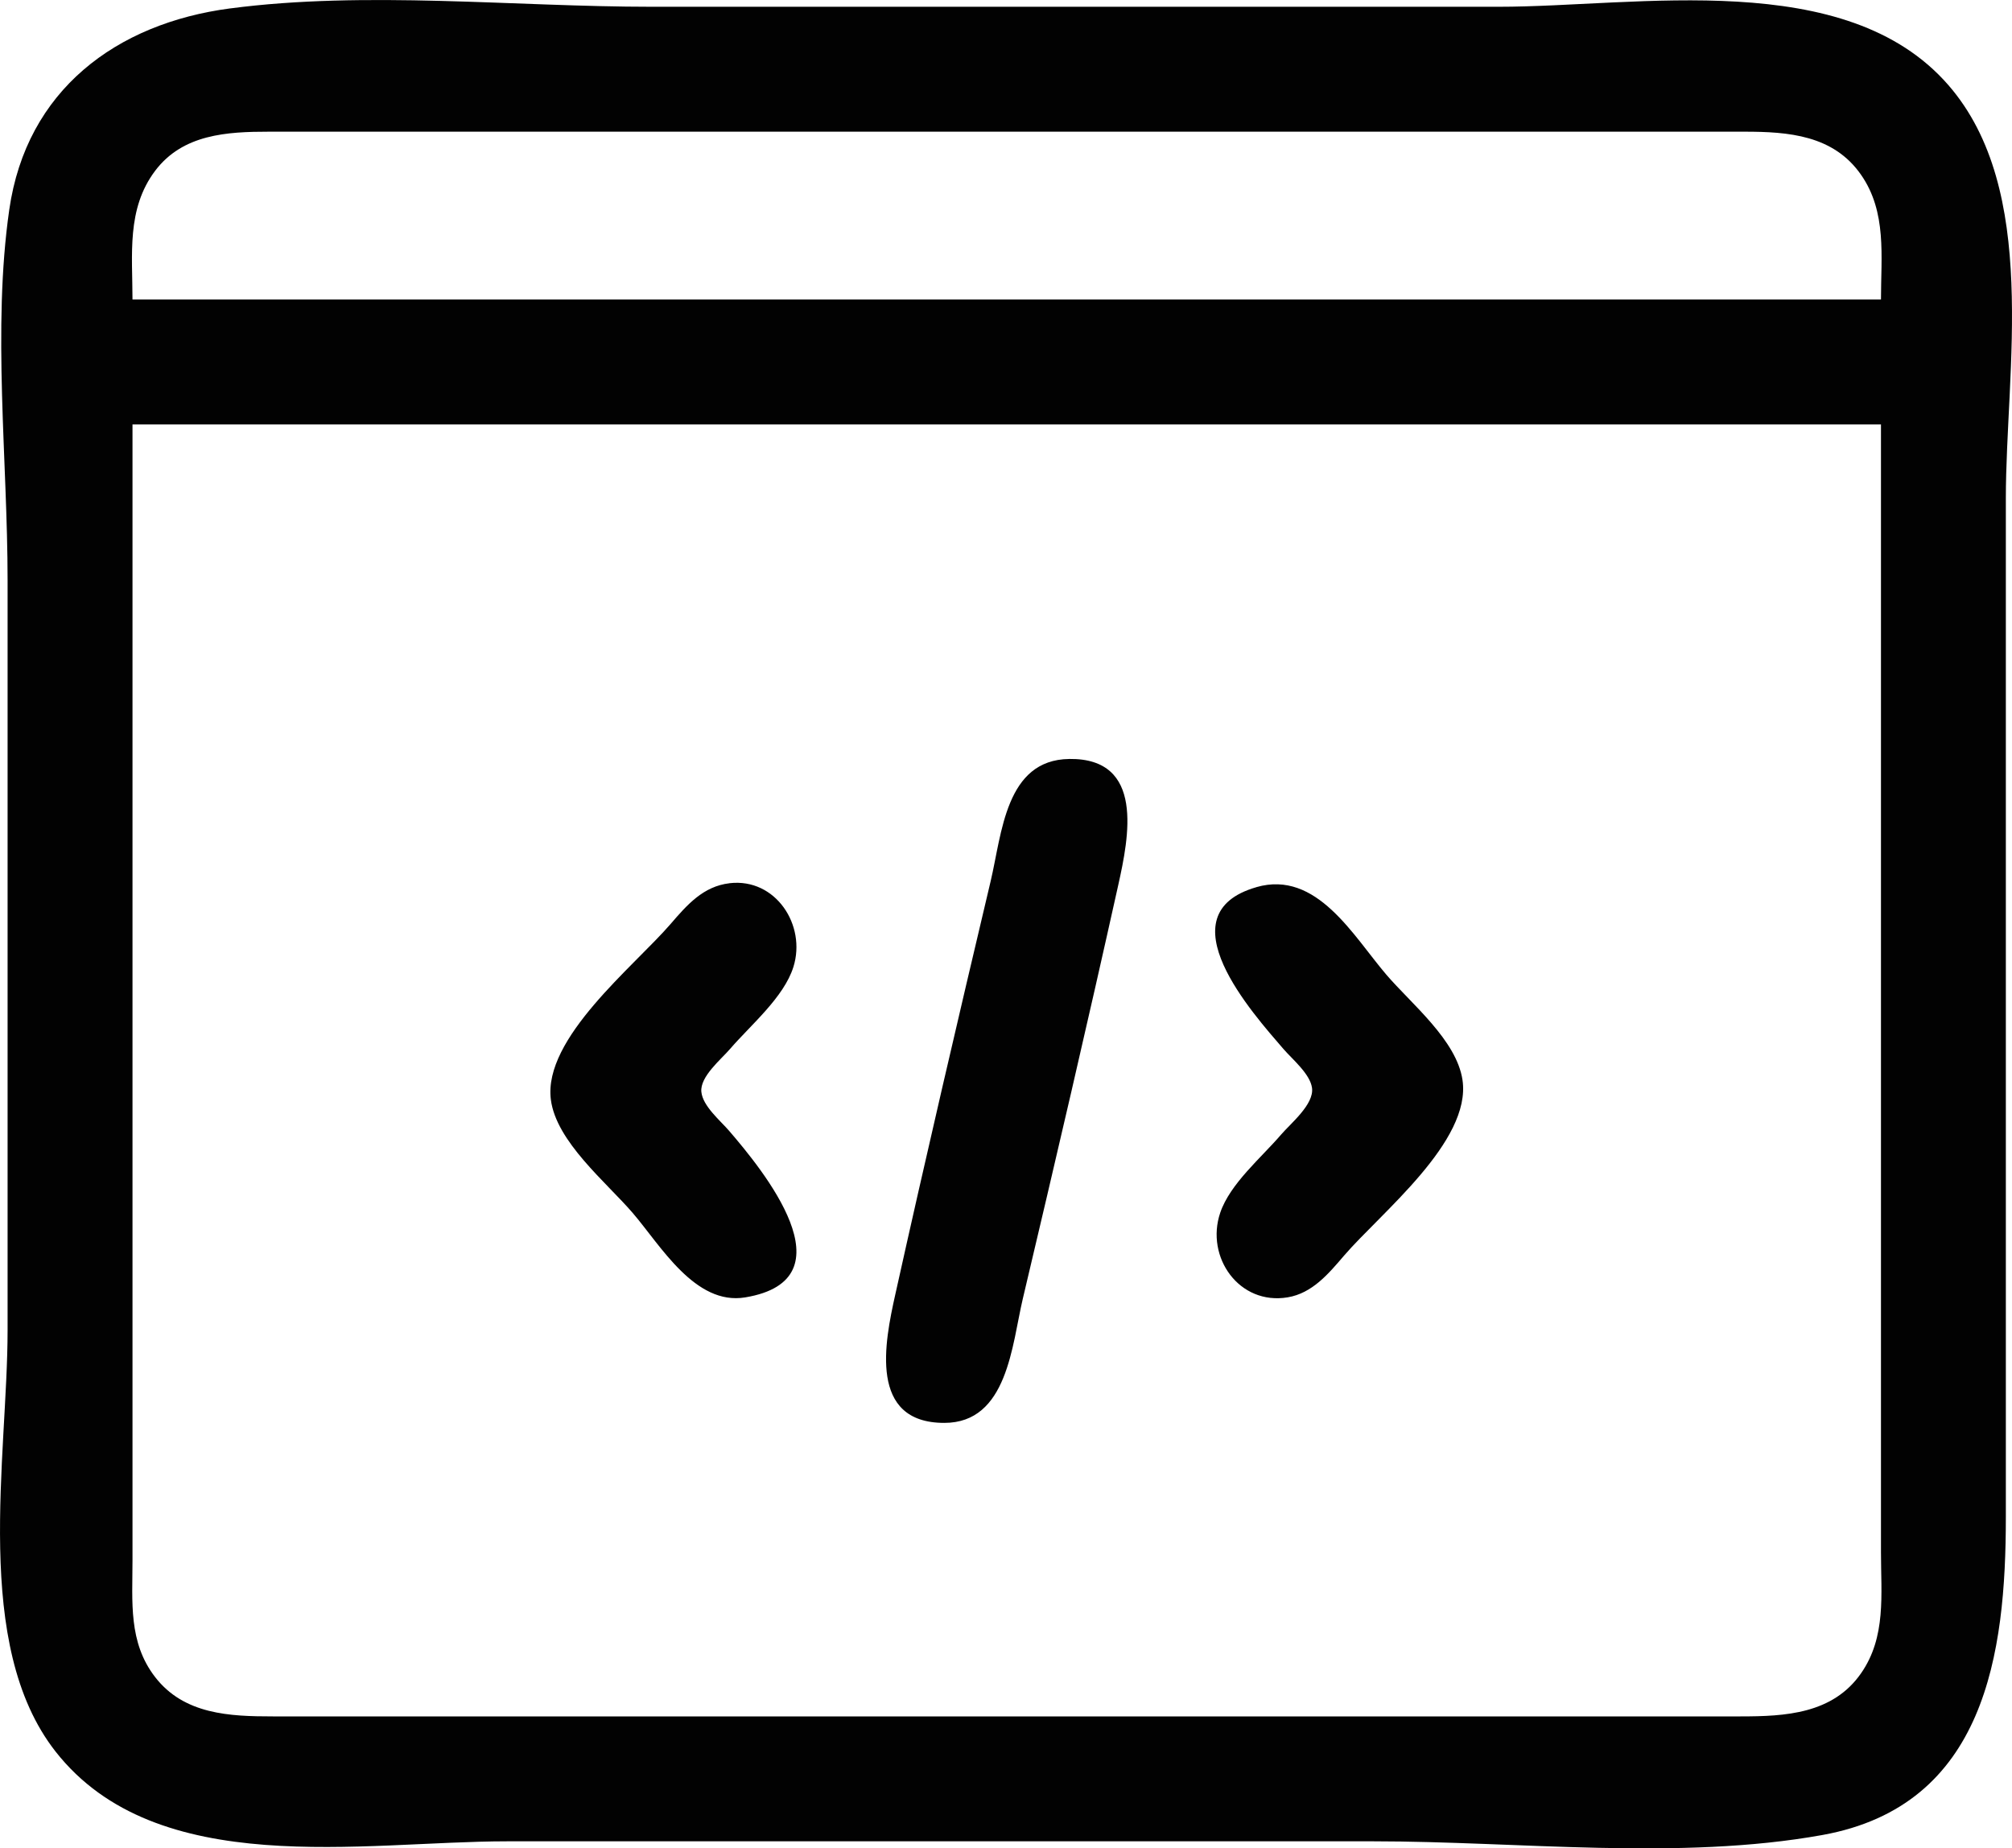<?xml version="1.0" encoding="UTF-8" standalone="no"?>
<!-- Created with Inkscape (http://www.inkscape.org/) -->

<svg
   width="78.449mm"
   height="72.06mm"
   viewBox="0 0 78.449 72.06"
   version="1.1"
   id="svg1"
   xml:space="preserve"
   xmlns:inkscape="http://www.inkscape.org/namespaces/inkscape"
   xmlns:sodipodi="http://sodipodi.sourceforge.net/DTD/sodipodi-0.dtd"
   xmlns="http://www.w3.org/2000/svg"
   xmlns:svg="http://www.w3.org/2000/svg"><sodipodi:namedview
     id="namedview1"
     pagecolor="#ffffff"
     bordercolor="#000000"
     borderopacity="0.25"
     inkscape:showpageshadow="2"
     inkscape:pageopacity="0.0"
     inkscape:pagecheckerboard="true"
     inkscape:deskcolor="#d1d1d1"
     inkscape:document-units="mm" /><defs
     id="defs1" /><g
     inkscape:label="Layer 1"
     inkscape:groupmode="layer"
     id="layer1"
     transform="translate(-18.529,-48.333)"><g
       inkscape:label="Layer 1"
       inkscape:groupmode="layer"
       id="layer1-6"
       transform="translate(0.85,-114.317)"><path
         style="fill:#020202;stroke:none;stroke-width:0.575"
         d="m 26.649,162.978 c -4.434,0.584 -7.939,3.184 -8.609,7.849 -0.665,4.633 -0.065,9.773 -0.065,14.457 v 29.218 c 0,4.958 -1.393,12.276 1.87,16.435 3.953,5.038 11.972,3.5 17.608,3.5 h 33.783 c 5.653,0 11.93,0.759 17.5,-0.246 6.359,-1.147 7.152,-7.076 7.152,-12.385 v -39.718 c 0,-5.034 1.324,-12.027 -2.245,-16.125 -4.005,-4.597 -12.093,-3.049 -17.537,-3.049 H 43.084 c -5.346,0 -11.137,-0.633 -16.435,0.065 m 64.37,11.349 H 22.845 c 0,-1.748 -0.237,-3.53 0.881,-5.016 1.079,-1.434 2.809,-1.528 4.445,-1.528 h 7.913 40.935 8.674 c 1.714,0 3.472,0.132 4.549,1.68 1.013,1.454 0.777,3.185 0.777,4.864 m 0,4.87 v 35.152 8.826 c 0,1.639 0.211,3.292 -0.777,4.711 -1.103,1.585 -2.956,1.68 -4.701,1.68 H 75.65 36.997 28.323 c -1.685,0 -3.466,-0.072 -4.597,-1.535 -1.049,-1.357 -0.881,-2.94 -0.881,-4.552 v -8.826 -35.457 H 91.019 M 59.367,192.24 c -2.483,0.033 -2.623,2.912 -3.061,4.76 -1.272,5.367 -2.526,10.746 -3.722,16.131 -0.41,1.844 -1.05,4.993 1.914,4.993 2.47,0 2.637,-3.052 3.061,-4.841 1.272,-5.367 2.526,-10.746 3.722,-16.131 0.412,-1.854 1.044,-4.952 -1.914,-4.913 m -13.239,4.845 c -1.033,0.119 -1.664,0.849 -2.302,1.589 -1.43,1.658 -4.976,4.456 -4.669,6.848 0.211,1.64 2.157,3.217 3.187,4.413 1.089,1.266 2.433,3.624 4.393,3.297 4.202,-0.7 0.66,-4.996 -0.629,-6.493 -0.343,-0.399 -1.03,-0.964 -1.083,-1.522 -0.056,-0.594 0.771,-1.265 1.122,-1.674 0.798,-0.927 2.095,-2.005 2.468,-3.196 0.509,-1.624 -0.691,-3.47 -2.488,-3.263 m 20.544,0.154 c -3.65,1.047 -0.127,4.942 1.045,6.304 0.346,0.402 1.043,0.972 1.119,1.522 0.089,0.642 -0.836,1.389 -1.21,1.826 -0.765,0.894 -1.985,1.909 -2.369,3.043 -0.586,1.733 0.742,3.615 2.632,3.297 0.959,-0.161 1.595,-0.923 2.194,-1.623 1.418,-1.654 4.975,-4.453 4.621,-6.848 -0.23,-1.555 -1.993,-2.968 -2.97,-4.109 -1.288,-1.505 -2.712,-4.088 -5.063,-3.413 z"
         id="path1-2" /></g></g></svg>
